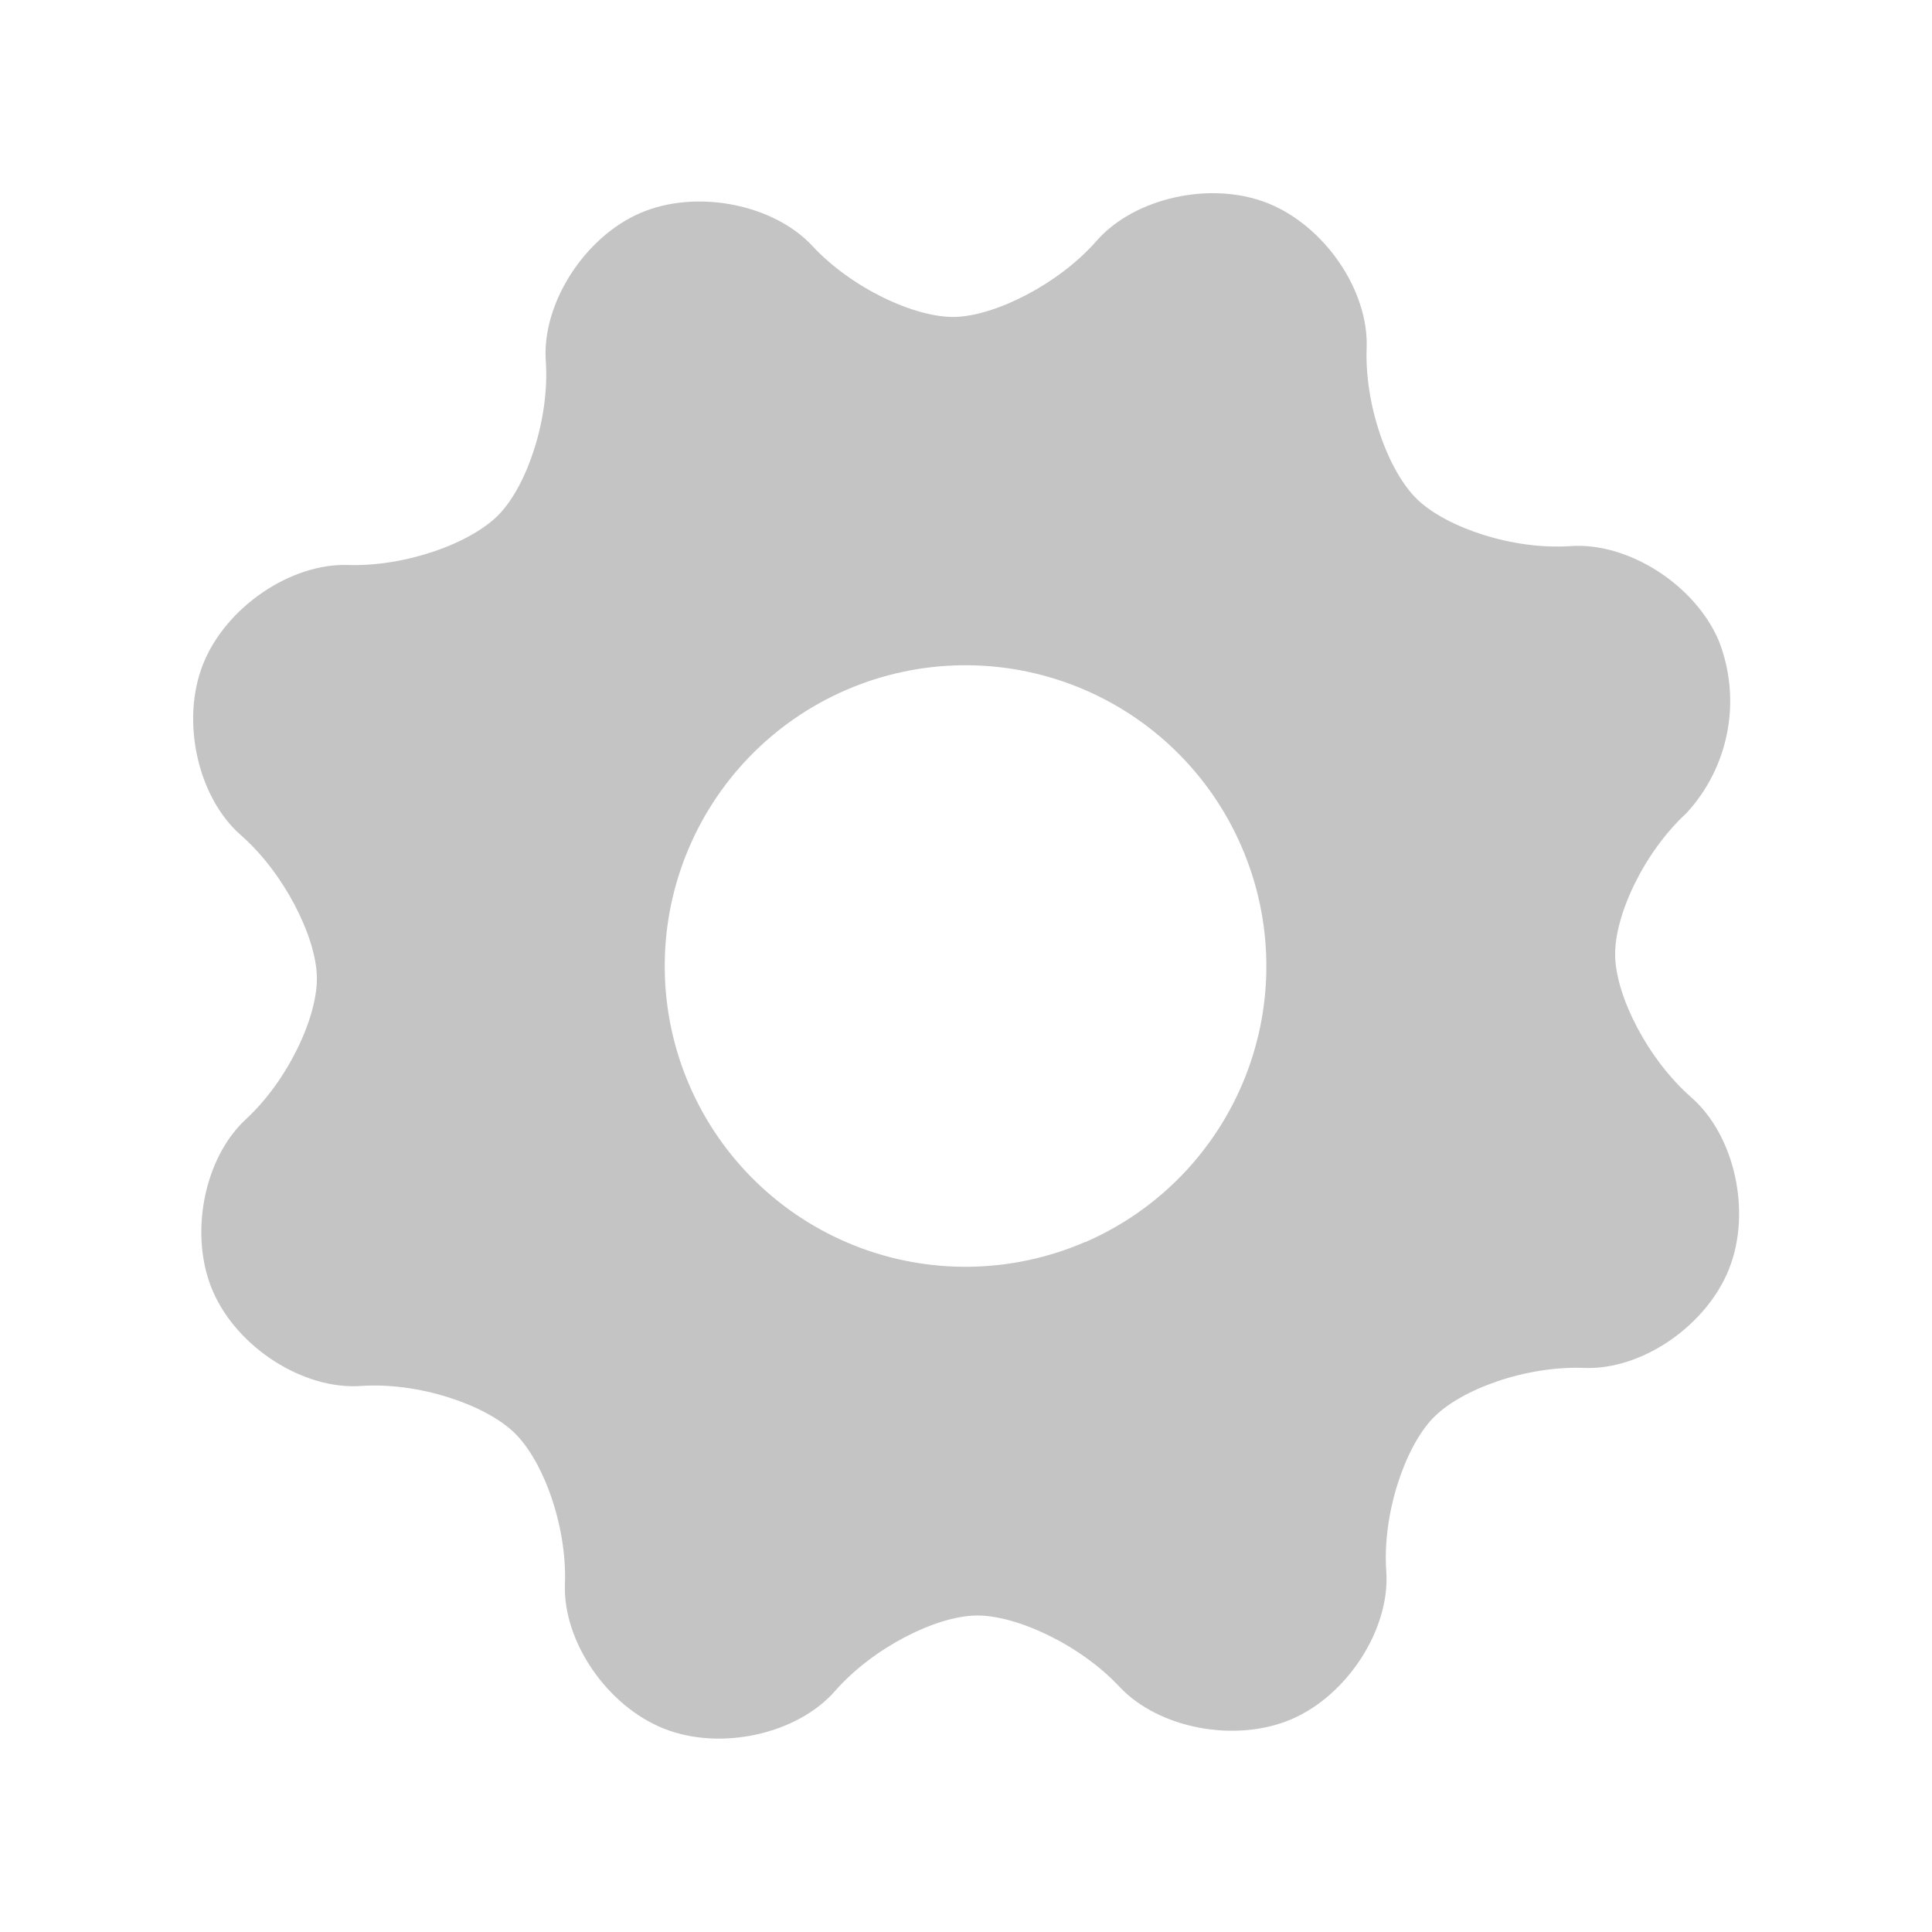 <svg width="32" height="32" viewBox="0 0 32 32" fill="none" xmlns="http://www.w3.org/2000/svg">
<path d="M28.465 10.604C28.066 9.68 26.965 8.979 26.015 9.045C25.065 9.112 23.967 8.741 23.48 8.277C22.994 7.814 22.6 6.718 22.636 5.763C22.672 4.809 21.937 3.739 20.997 3.365C20.058 2.991 18.788 3.275 18.163 3.989C17.539 4.704 16.492 5.228 15.826 5.249C15.161 5.269 14.101 4.77 13.456 4.074C12.81 3.378 11.528 3.129 10.604 3.529C9.68 3.928 8.973 5.029 9.04 5.979C9.106 6.928 8.735 8.027 8.272 8.513C7.808 8.999 6.713 9.389 5.763 9.358C4.813 9.327 3.738 10.059 3.364 10.999C2.99 11.938 3.275 13.208 3.989 13.832C4.703 14.457 5.228 15.504 5.248 16.167C5.269 16.83 4.772 17.893 4.073 18.538C3.374 19.183 3.124 20.463 3.528 21.392C3.932 22.322 5.028 23.023 5.978 22.956C6.928 22.89 8.026 23.261 8.512 23.724C8.999 24.188 9.393 25.278 9.357 26.233C9.321 27.188 10.056 28.258 10.998 28.632C11.94 29.006 13.207 28.722 13.832 28.007C14.457 27.293 15.501 26.768 16.167 26.758C16.832 26.748 17.892 27.242 18.542 27.938C19.193 28.634 20.473 28.873 21.397 28.473C22.321 28.074 23.028 26.978 22.961 26.028C22.894 25.079 23.266 23.98 23.729 23.494C24.192 23.008 25.285 22.619 26.24 22.657C27.195 22.695 28.265 21.958 28.639 21.016C29.013 20.074 28.734 18.807 28.014 18.177C27.295 17.547 26.77 16.513 26.752 15.84C26.734 15.166 27.231 14.114 27.932 13.469C28.282 13.09 28.517 12.62 28.611 12.114C28.706 11.607 28.655 11.084 28.465 10.604V10.604ZM17.969 20.573C16.756 21.097 15.384 21.119 14.155 20.631C12.927 20.144 11.942 19.189 11.418 17.975C10.894 16.762 10.874 15.39 11.362 14.162C11.85 12.933 12.806 11.949 14.019 11.426C15.233 10.902 16.605 10.883 17.833 11.371C19.061 11.859 20.045 12.816 20.567 14.03C21.09 15.241 21.111 16.61 20.625 17.837C20.139 19.064 19.187 20.047 17.977 20.573L17.969 20.573Z" fill="#C4C4C4"/>
</svg>
